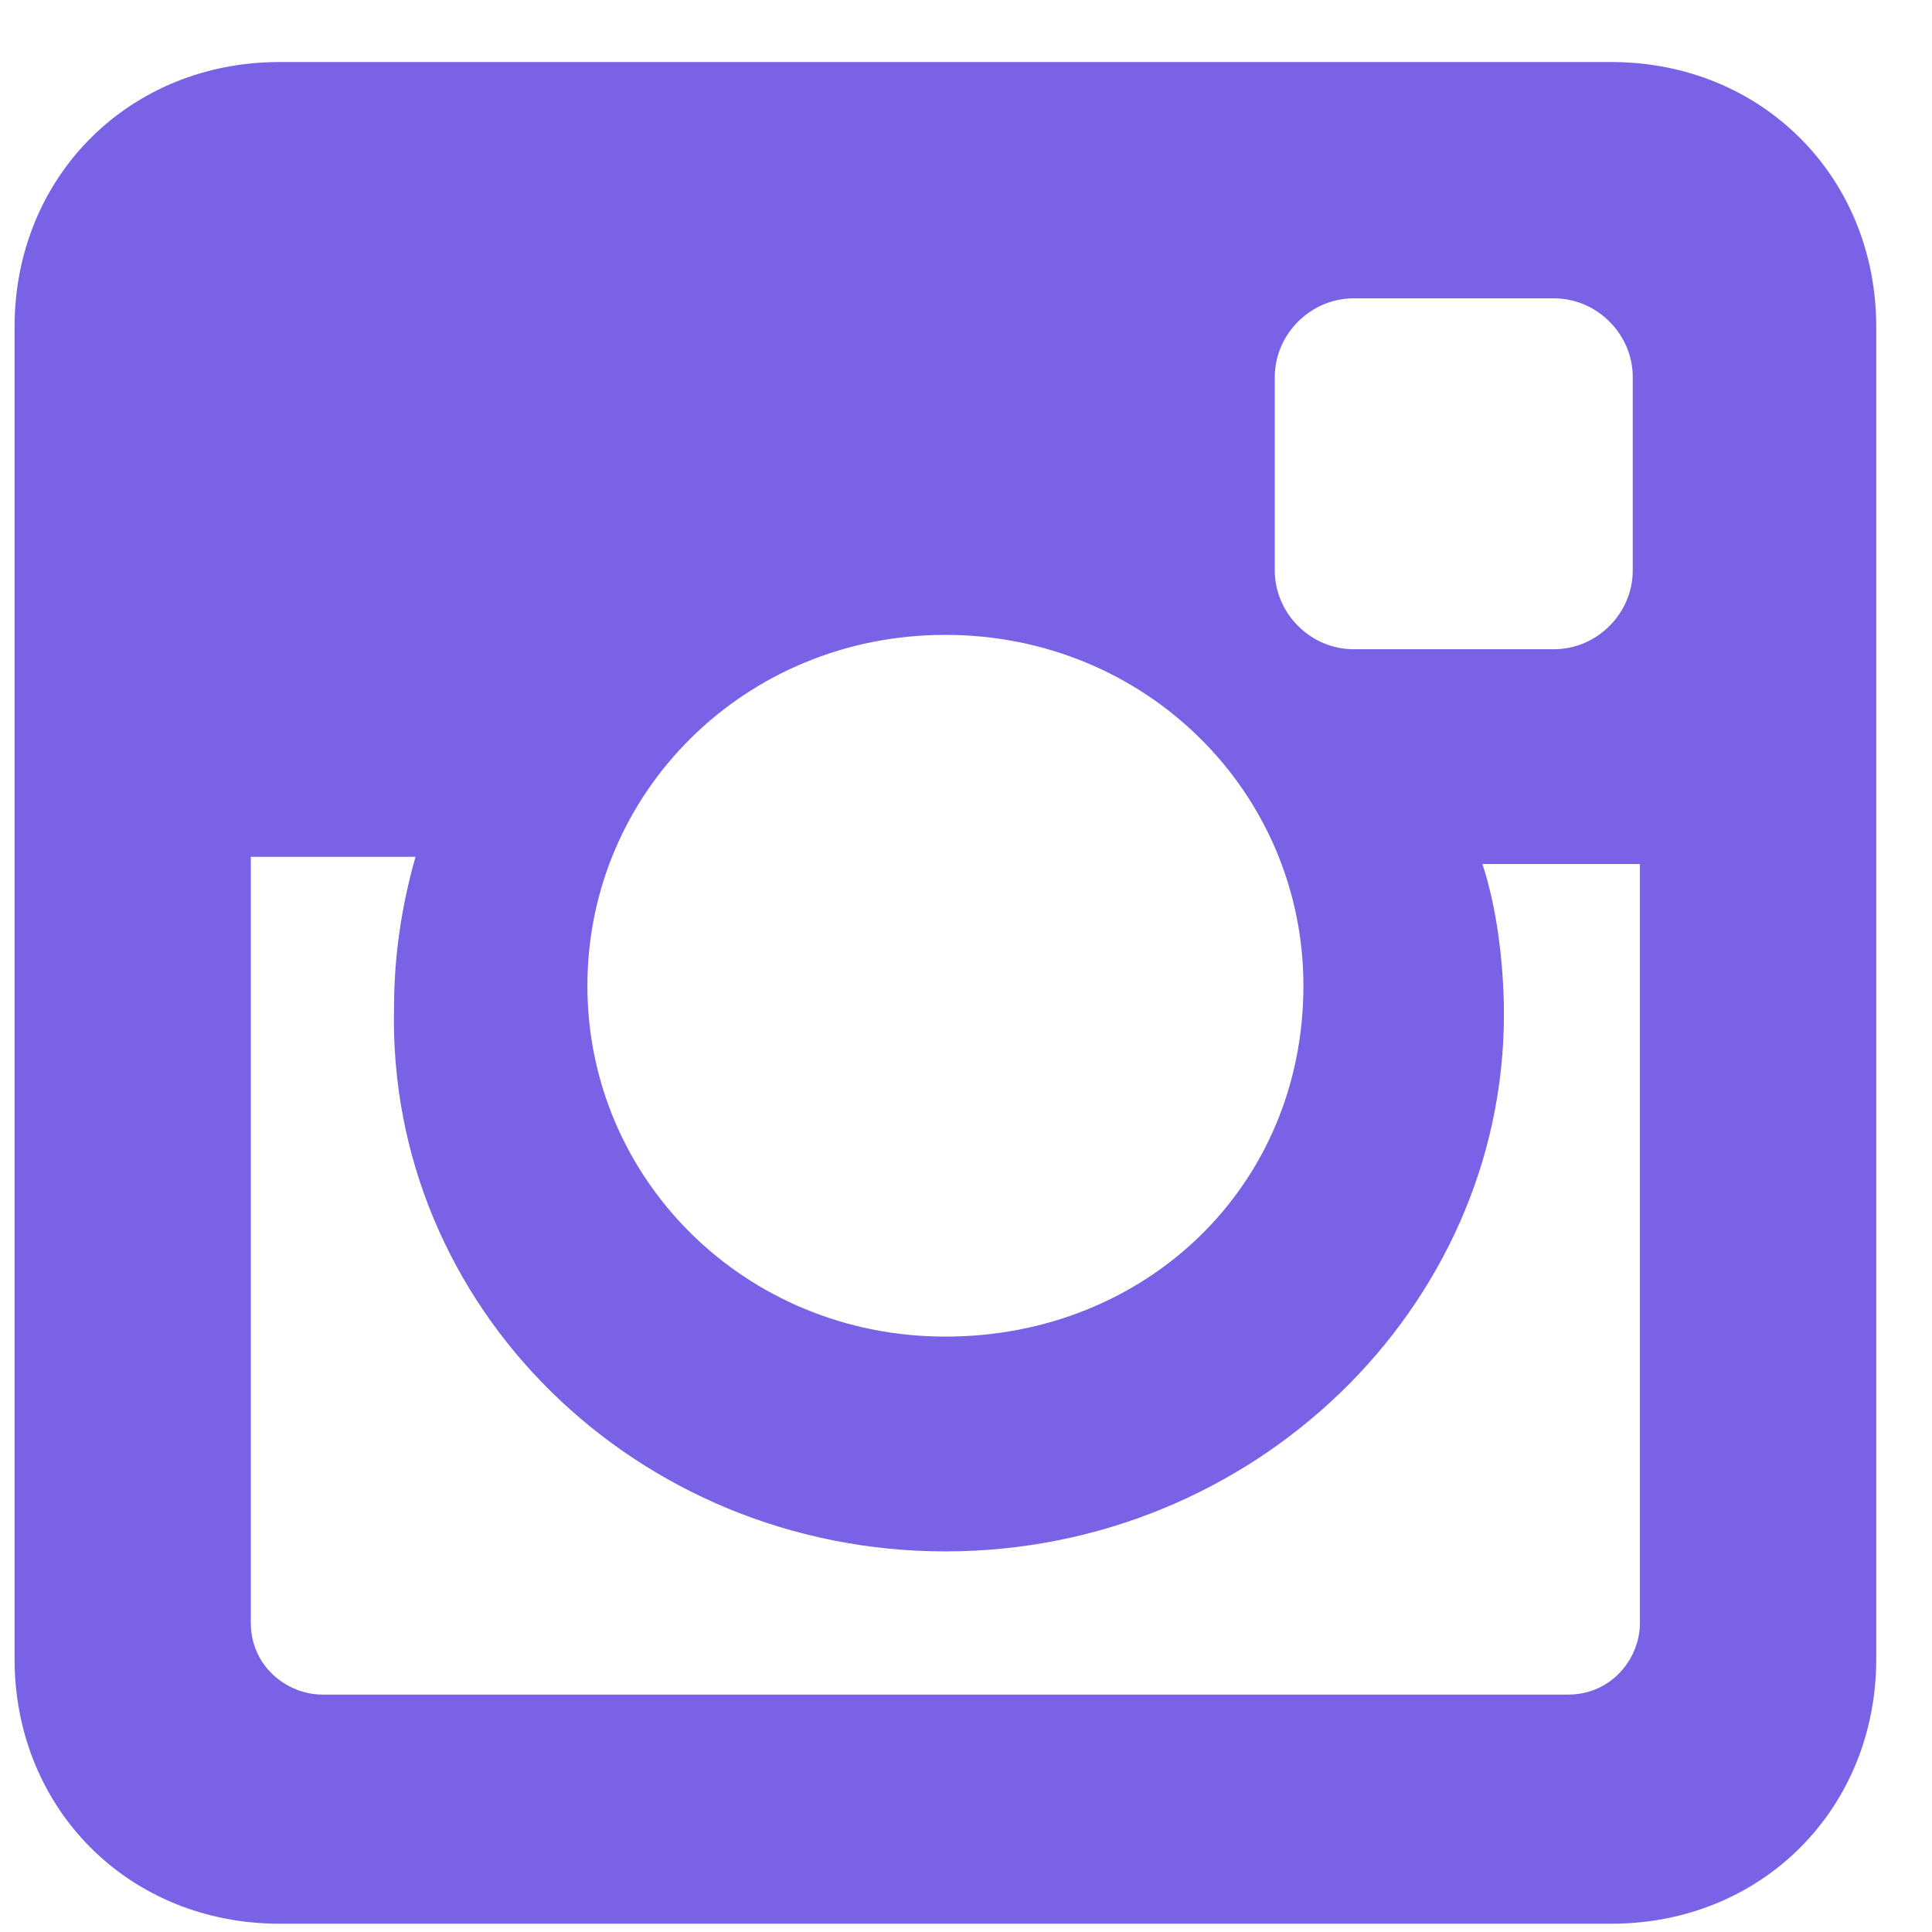 <svg width="28" height="28" viewBox="0 0 28 28" fill="none" xmlns="http://www.w3.org/2000/svg">
<path d="M23.352 0.899H4.051C1.871 0.899 0.211 2.56 0.211 4.739V24.04C0.211 26.22 1.871 27.88 4.051 27.88H23.352C25.531 27.88 27.192 26.22 27.192 24.04V4.739C27.192 2.56 25.531 0.899 23.352 0.899ZM13.701 22.484C18.163 22.484 21.796 18.956 21.796 14.701C21.796 13.975 21.692 13.144 21.484 12.522H23.767V23.521C23.767 24.04 23.352 24.559 22.729 24.559H4.673C4.154 24.559 3.635 24.144 3.635 23.521V12.418H6.022C5.815 13.144 5.711 13.871 5.711 14.597C5.607 18.956 9.239 22.484 13.701 22.484ZM13.701 19.371C10.796 19.371 8.513 17.088 8.513 14.286C8.513 11.484 10.796 9.201 13.701 9.201C16.607 9.201 18.89 11.484 18.89 14.286C18.89 17.192 16.607 19.371 13.701 19.371ZM23.663 8.267C23.663 8.89 23.145 9.409 22.522 9.409H19.616C18.994 9.409 18.475 8.89 18.475 8.267V5.465C18.475 4.843 18.994 4.324 19.616 4.324H22.522C23.145 4.324 23.663 4.843 23.663 5.465V8.267Z" fill="#7A62E6"/>
</svg>
